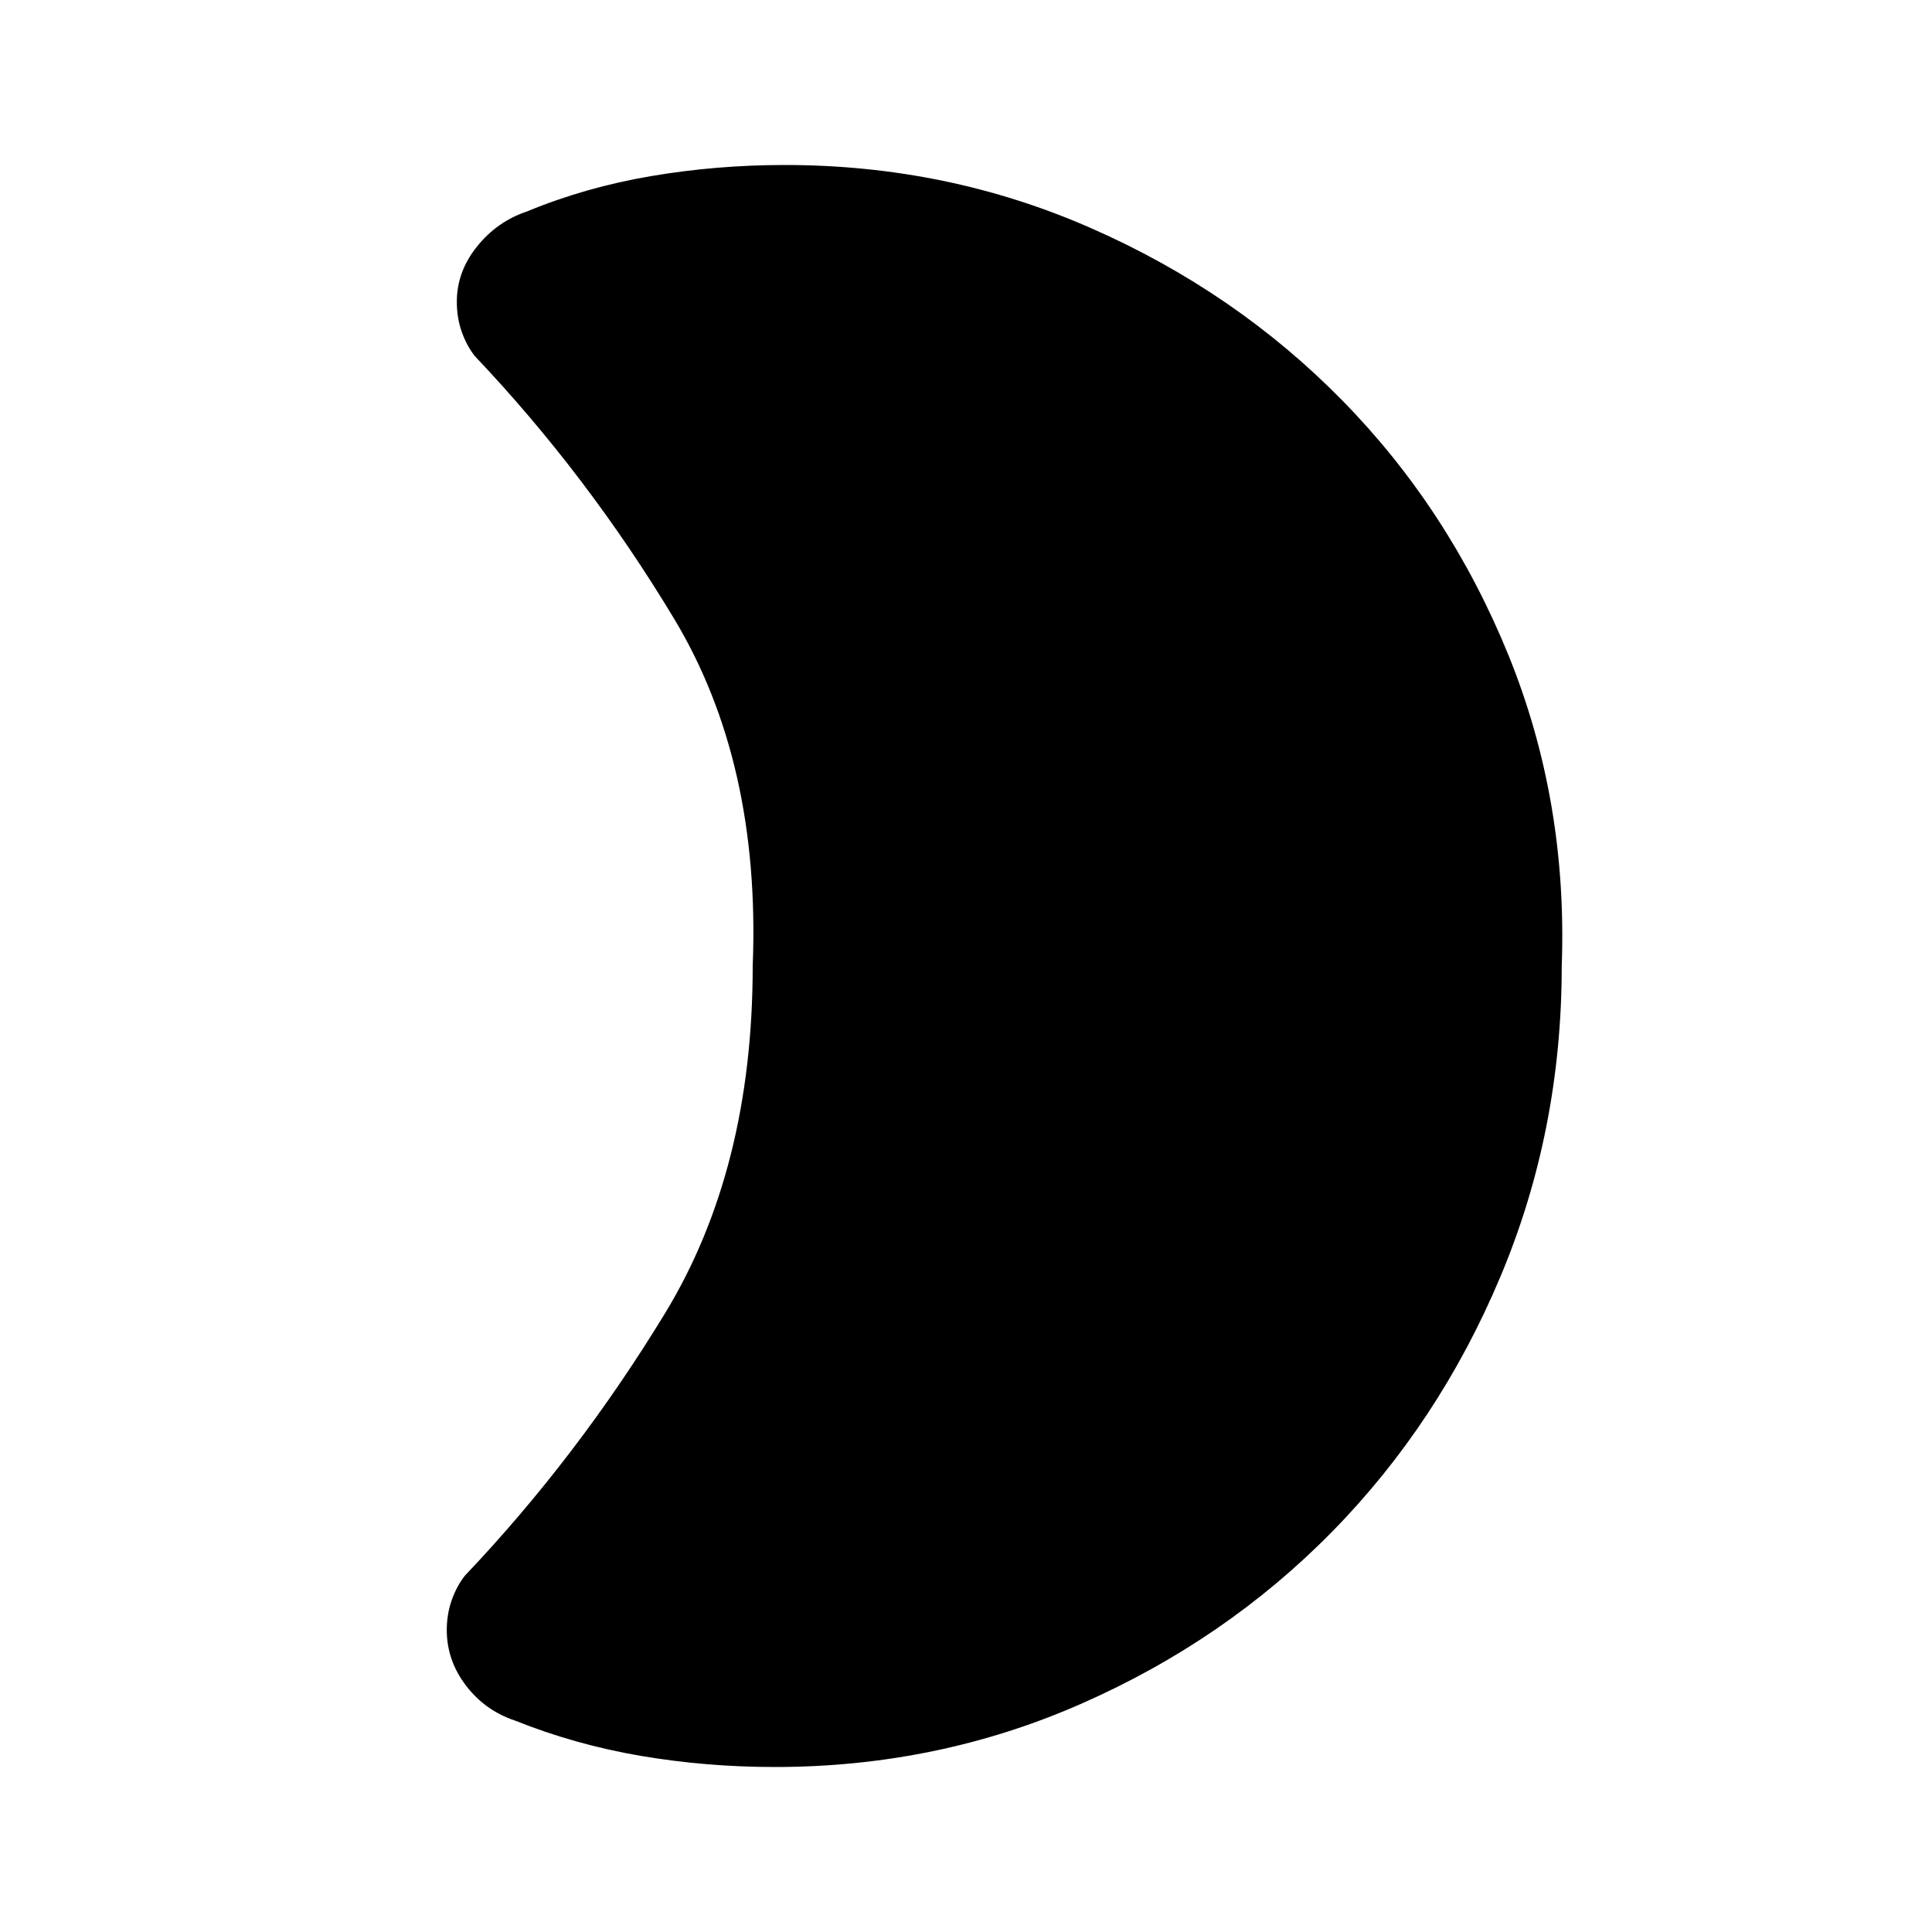 <svg xmlns="http://www.w3.org/2000/svg" height="20" width="20"><path d="M16.167 10Q16.167 11.708 15.531 13.219Q14.896 14.729 13.792 15.854Q12.688 16.979 11.198 17.635Q9.708 18.292 8.021 18.292Q7.312 18.292 6.635 18.177Q5.958 18.062 5.333 17.812Q5.021 17.708 4.823 17.448Q4.625 17.188 4.625 16.875Q4.625 16.708 4.677 16.562Q4.729 16.417 4.812 16.312Q5.979 15.083 6.885 13.594Q7.792 12.104 7.792 10Q7.875 7.896 6.979 6.406Q6.083 4.917 4.917 3.688Q4.833 3.583 4.781 3.438Q4.729 3.292 4.729 3.125Q4.729 2.812 4.938 2.552Q5.146 2.292 5.458 2.188Q6.062 1.938 6.74 1.823Q7.417 1.708 8.125 1.708Q9.812 1.708 11.302 2.365Q12.792 3.021 13.896 4.146Q15 5.271 15.615 6.781Q16.229 8.292 16.167 10Z"/></svg>